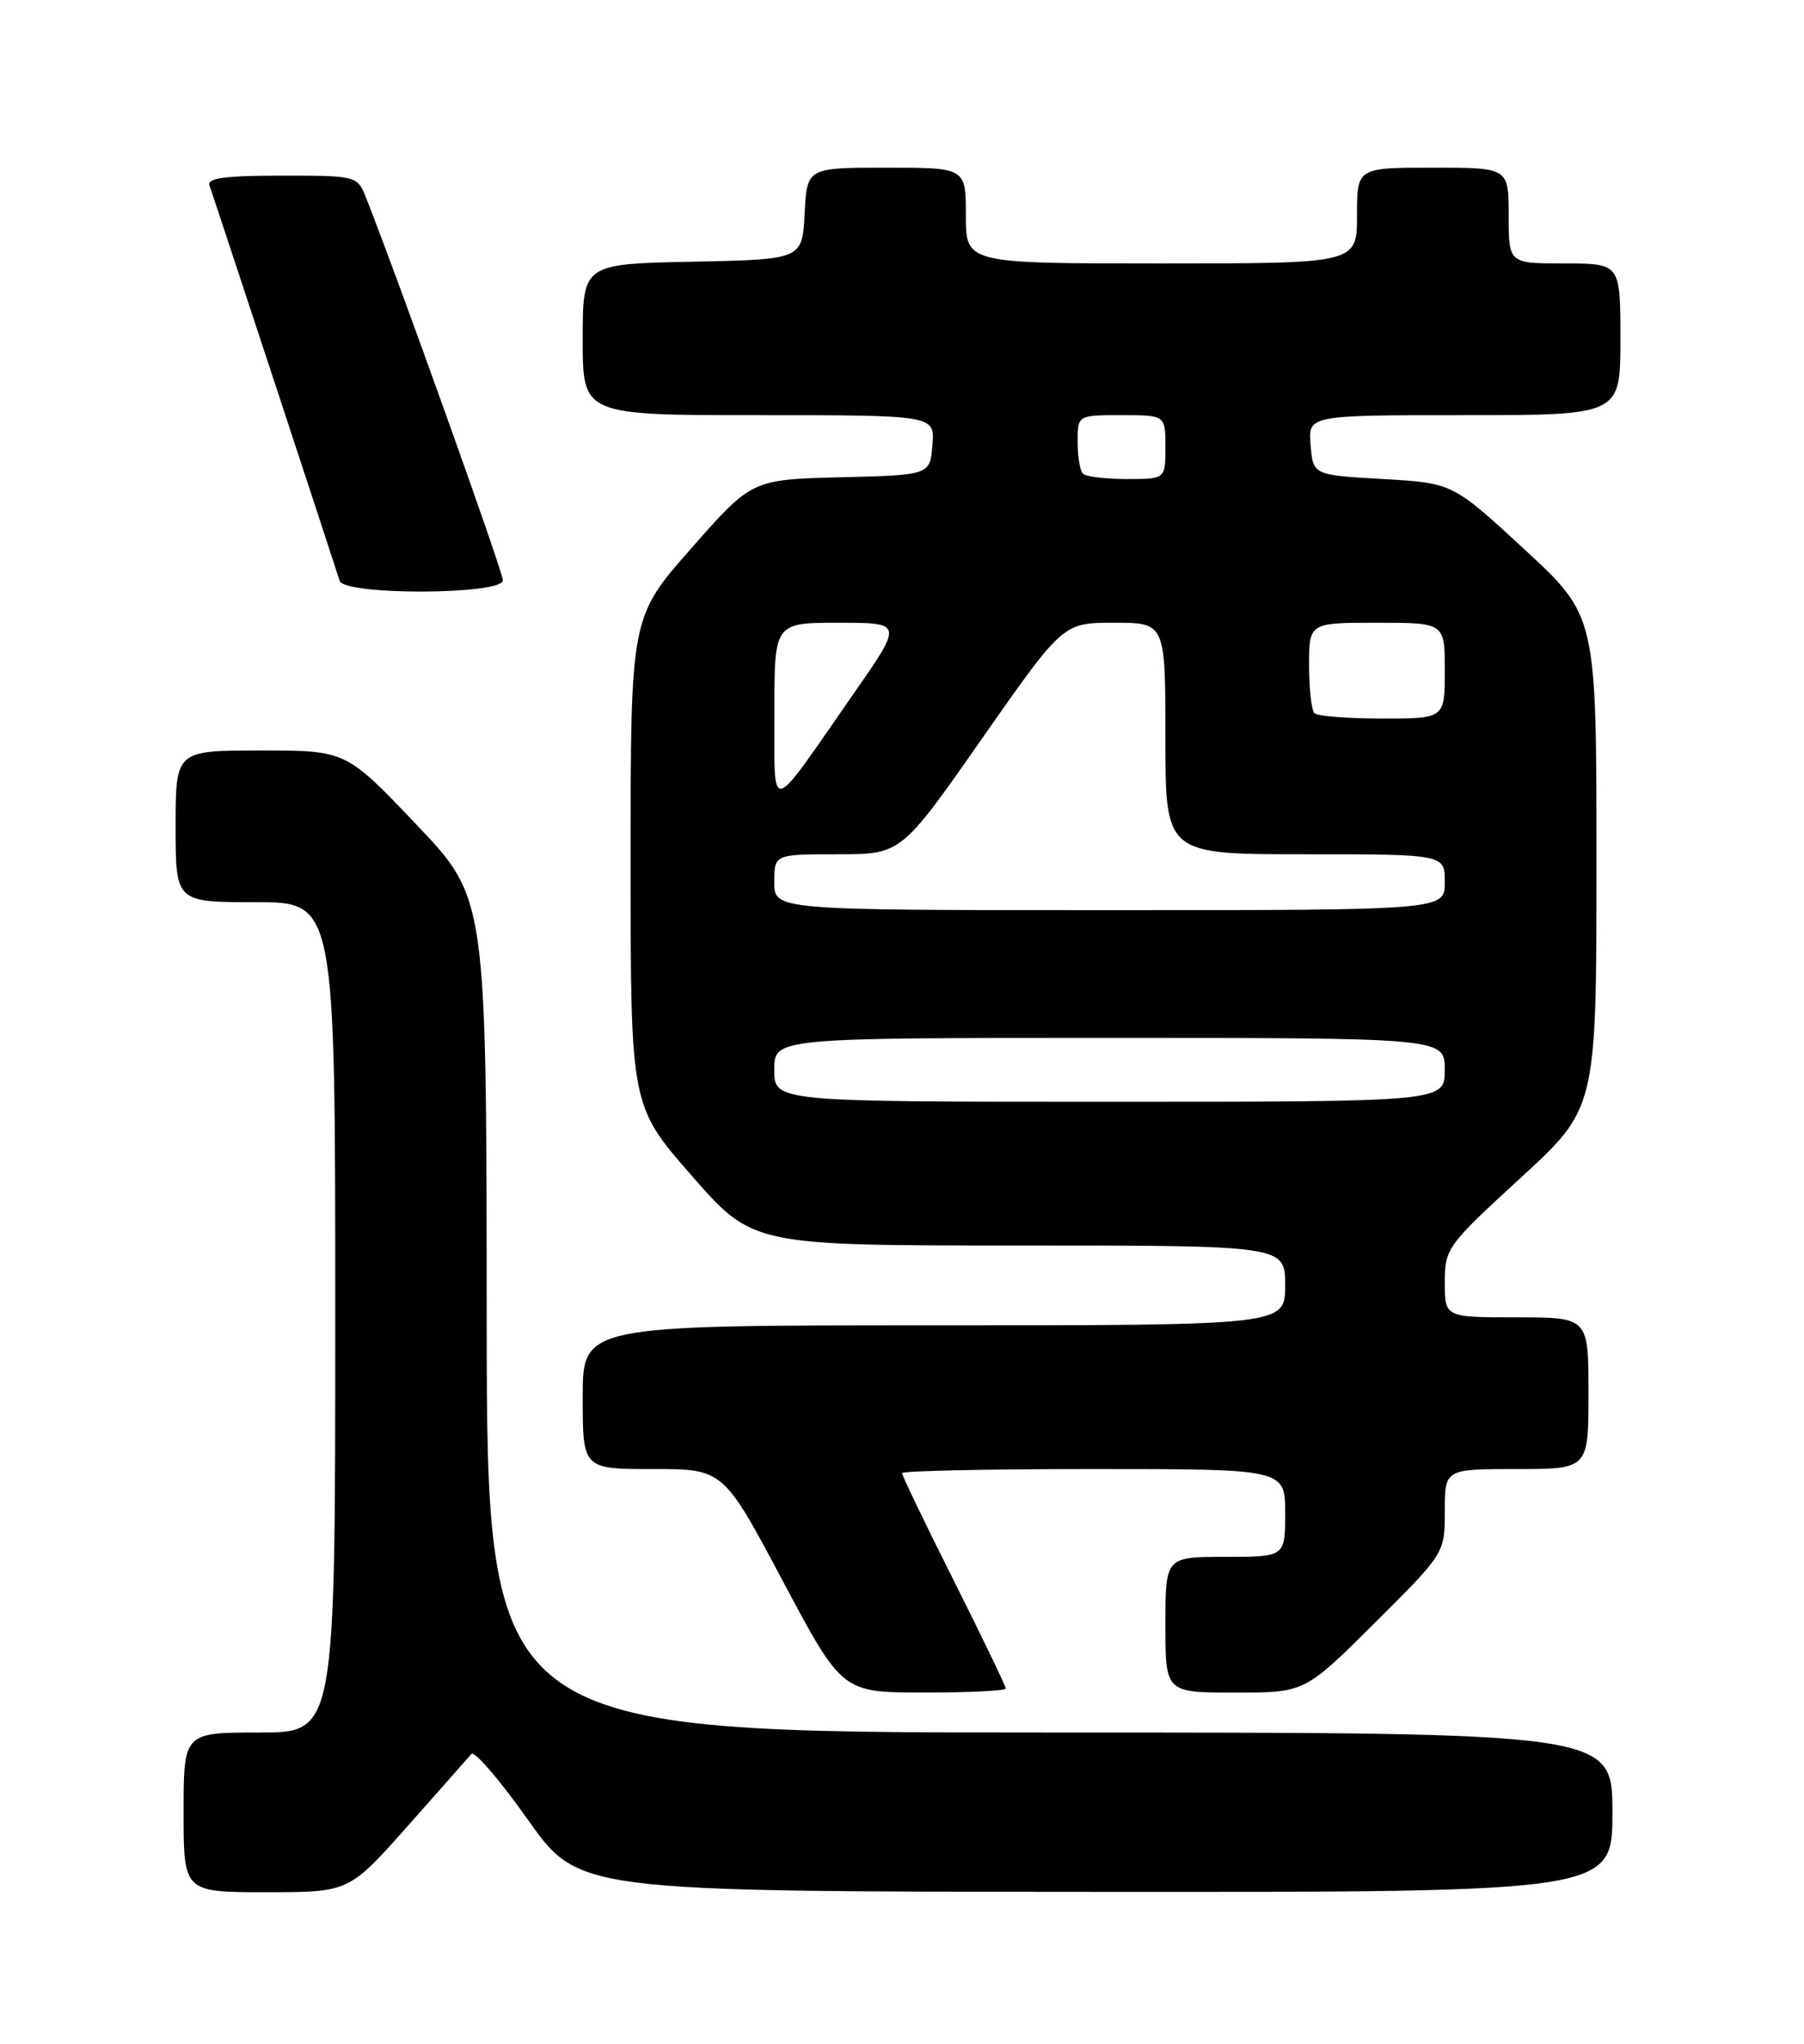 <?xml version="1.0" encoding="UTF-8" standalone="no"?>
<!DOCTYPE svg PUBLIC "-//W3C//DTD SVG 1.1//EN" "http://www.w3.org/Graphics/SVG/1.1/DTD/svg11.dtd" >
<svg xmlns="http://www.w3.org/2000/svg" xmlns:xlink="http://www.w3.org/1999/xlink" version="1.1" viewBox="0 0 226 256">
 <g >
 <path fill="currentColor"
d=" M 51.04 228.75 C 55.07 224.21 58.67 220.13 59.05 219.69 C 59.42 219.24 62.60 222.93 66.11 227.89 C 72.50 236.92 72.50 236.92 137.25 236.96 C 202.00 237.00 202.00 237.00 202.00 227.00 C 202.00 217.00 202.00 217.00 131.50 217.00 C 61.00 217.00 61.00 217.00 60.97 164.75 C 60.94 112.50 60.94 112.50 52.14 103.25 C 43.34 94.00 43.34 94.00 32.67 94.00 C 22.00 94.00 22.00 94.00 22.00 103.50 C 22.00 113.00 22.00 113.00 32.00 113.00 C 42.00 113.00 42.00 113.00 42.00 165.00 C 42.00 217.00 42.00 217.00 32.50 217.00 C 23.00 217.00 23.00 217.00 23.00 227.00 C 23.00 237.00 23.00 237.00 33.36 237.00 C 43.72 237.00 43.72 237.00 51.04 228.75 Z  M 126.00 211.49 C 126.00 211.20 123.08 205.13 119.50 198.00 C 115.92 190.87 113.00 184.80 113.00 184.51 C 113.00 184.23 123.80 184.00 137.00 184.00 C 161.00 184.00 161.00 184.00 161.00 189.50 C 161.00 195.00 161.00 195.00 153.50 195.00 C 146.00 195.00 146.00 195.00 146.00 203.50 C 146.00 212.00 146.00 212.00 154.73 212.00 C 163.46 212.00 163.46 212.00 172.23 203.27 C 181.00 194.54 181.00 194.54 181.00 189.27 C 181.00 184.00 181.00 184.00 190.00 184.00 C 199.00 184.00 199.00 184.00 199.00 174.50 C 199.00 165.00 199.00 165.00 190.00 165.00 C 181.00 165.00 181.00 165.00 181.00 160.62 C 181.00 156.37 181.28 155.99 190.50 147.53 C 200.00 138.81 200.00 138.81 200.00 107.97 C 200.00 77.14 200.00 77.14 190.99 68.82 C 181.98 60.50 181.98 60.50 173.24 60.00 C 164.50 59.50 164.50 59.50 164.19 55.75 C 163.88 52.00 163.88 52.00 183.44 52.00 C 203.00 52.00 203.00 52.00 203.00 42.50 C 203.00 33.00 203.00 33.00 196.00 33.00 C 189.00 33.00 189.00 33.00 189.00 27.00 C 189.00 21.00 189.00 21.00 179.50 21.00 C 170.00 21.00 170.00 21.00 170.00 27.00 C 170.00 33.00 170.00 33.00 145.50 33.00 C 121.00 33.00 121.00 33.00 121.00 27.00 C 121.00 21.00 121.00 21.00 111.05 21.00 C 101.10 21.00 101.10 21.00 100.80 26.75 C 100.50 32.50 100.50 32.50 86.75 32.78 C 73.00 33.06 73.00 33.06 73.00 42.53 C 73.00 52.00 73.00 52.00 95.06 52.00 C 117.12 52.00 117.12 52.00 116.81 55.75 C 116.50 59.50 116.50 59.50 105.35 59.78 C 94.19 60.06 94.19 60.06 86.60 68.68 C 79.00 77.30 79.00 77.30 79.00 107.91 C 79.00 138.51 79.00 138.51 86.66 147.26 C 94.31 156.00 94.31 156.00 127.66 156.00 C 161.00 156.00 161.00 156.00 161.00 161.00 C 161.00 166.00 161.00 166.00 117.00 166.00 C 73.00 166.00 73.00 166.00 73.00 175.00 C 73.00 184.00 73.00 184.00 81.80 184.00 C 90.61 184.00 90.61 184.00 98.05 197.99 C 105.50 211.99 105.50 211.99 115.75 211.99 C 121.39 212.00 126.00 211.77 126.00 211.49 Z  M 63.00 72.68 C 63.00 71.59 49.74 34.54 45.85 24.75 C 44.77 22.02 44.69 22.00 35.27 22.00 C 28.10 22.00 25.90 22.31 26.25 23.25 C 26.69 24.45 41.74 70.16 42.55 72.75 C 43.12 74.59 63.00 74.52 63.00 72.68 Z  M 97.00 134.00 C 97.00 130.00 97.00 130.00 139.00 130.00 C 181.00 130.00 181.00 130.00 181.00 134.00 C 181.00 138.00 181.00 138.00 139.00 138.00 C 97.00 138.00 97.00 138.00 97.00 134.00 Z  M 97.00 110.50 C 97.00 107.00 97.00 107.00 104.95 107.00 C 112.90 107.00 112.90 107.00 123.03 92.50 C 133.17 78.00 133.17 78.00 139.58 78.00 C 146.00 78.00 146.00 78.00 146.00 92.50 C 146.00 107.00 146.00 107.00 163.50 107.00 C 181.00 107.00 181.00 107.00 181.00 110.50 C 181.00 114.00 181.00 114.00 139.00 114.00 C 97.00 114.00 97.00 114.00 97.00 110.50 Z  M 97.02 89.25 C 97.00 78.00 97.00 78.00 105.06 78.00 C 113.12 78.00 113.12 78.00 107.03 86.75 C 96.09 102.48 97.05 102.24 97.02 89.25 Z  M 164.67 89.33 C 164.30 88.97 164.00 86.27 164.00 83.33 C 164.00 78.00 164.00 78.00 172.50 78.00 C 181.00 78.00 181.00 78.00 181.00 84.00 C 181.00 90.00 181.00 90.00 173.17 90.00 C 168.86 90.00 165.03 89.70 164.67 89.33 Z  M 135.67 59.33 C 135.30 58.97 135.00 57.17 135.00 55.33 C 135.00 52.00 135.00 52.00 140.50 52.00 C 146.00 52.00 146.00 52.00 146.00 56.00 C 146.00 60.00 146.00 60.00 141.17 60.00 C 138.51 60.00 136.03 59.70 135.67 59.33 Z "/>
</g>
</svg>